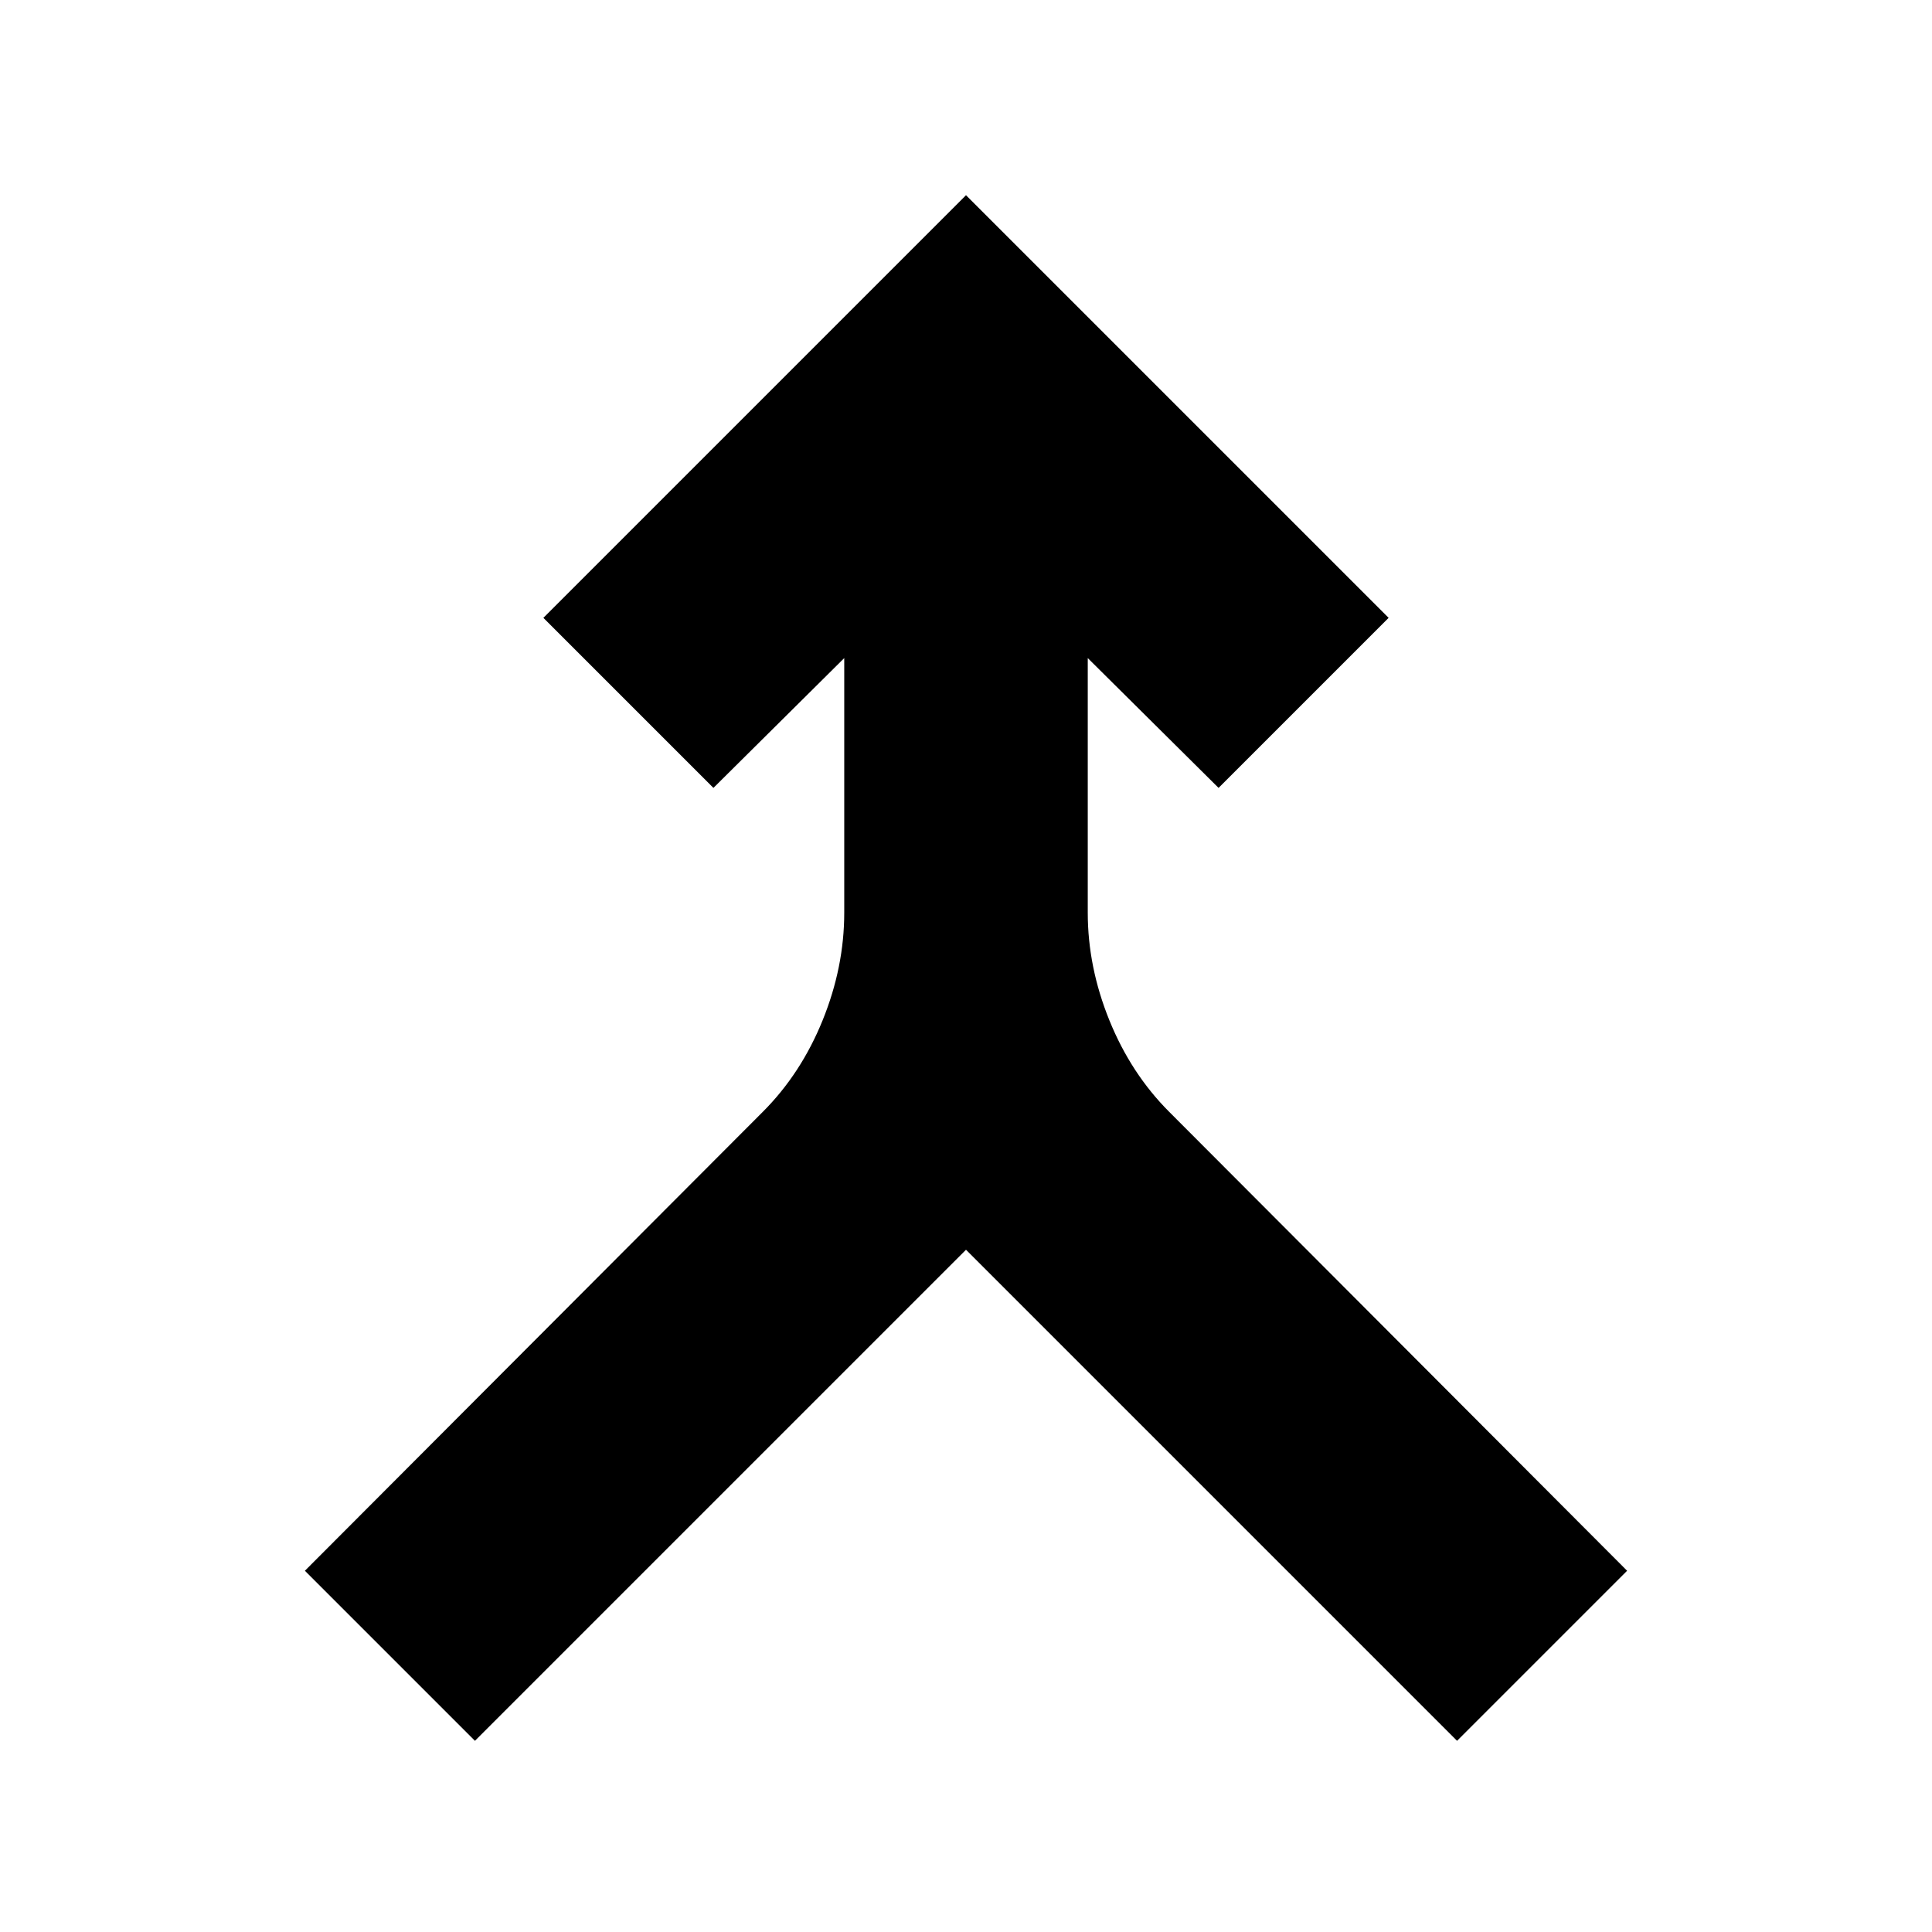<svg xmlns="http://www.w3.org/2000/svg" height="24" viewBox="0 -960 960 960" width="24"><path d="m236-95-84.5-84.5 227.5-228q19-19 29.75-45.5t10.75-53.5V-633l-65 64.5L270-653l210-210 210 210-84.5 84.5-65-64.5v126.5q0 27 10.75 53.5T581-407.5l227.5 228L724-95 480-339 236-95Z"/></svg>